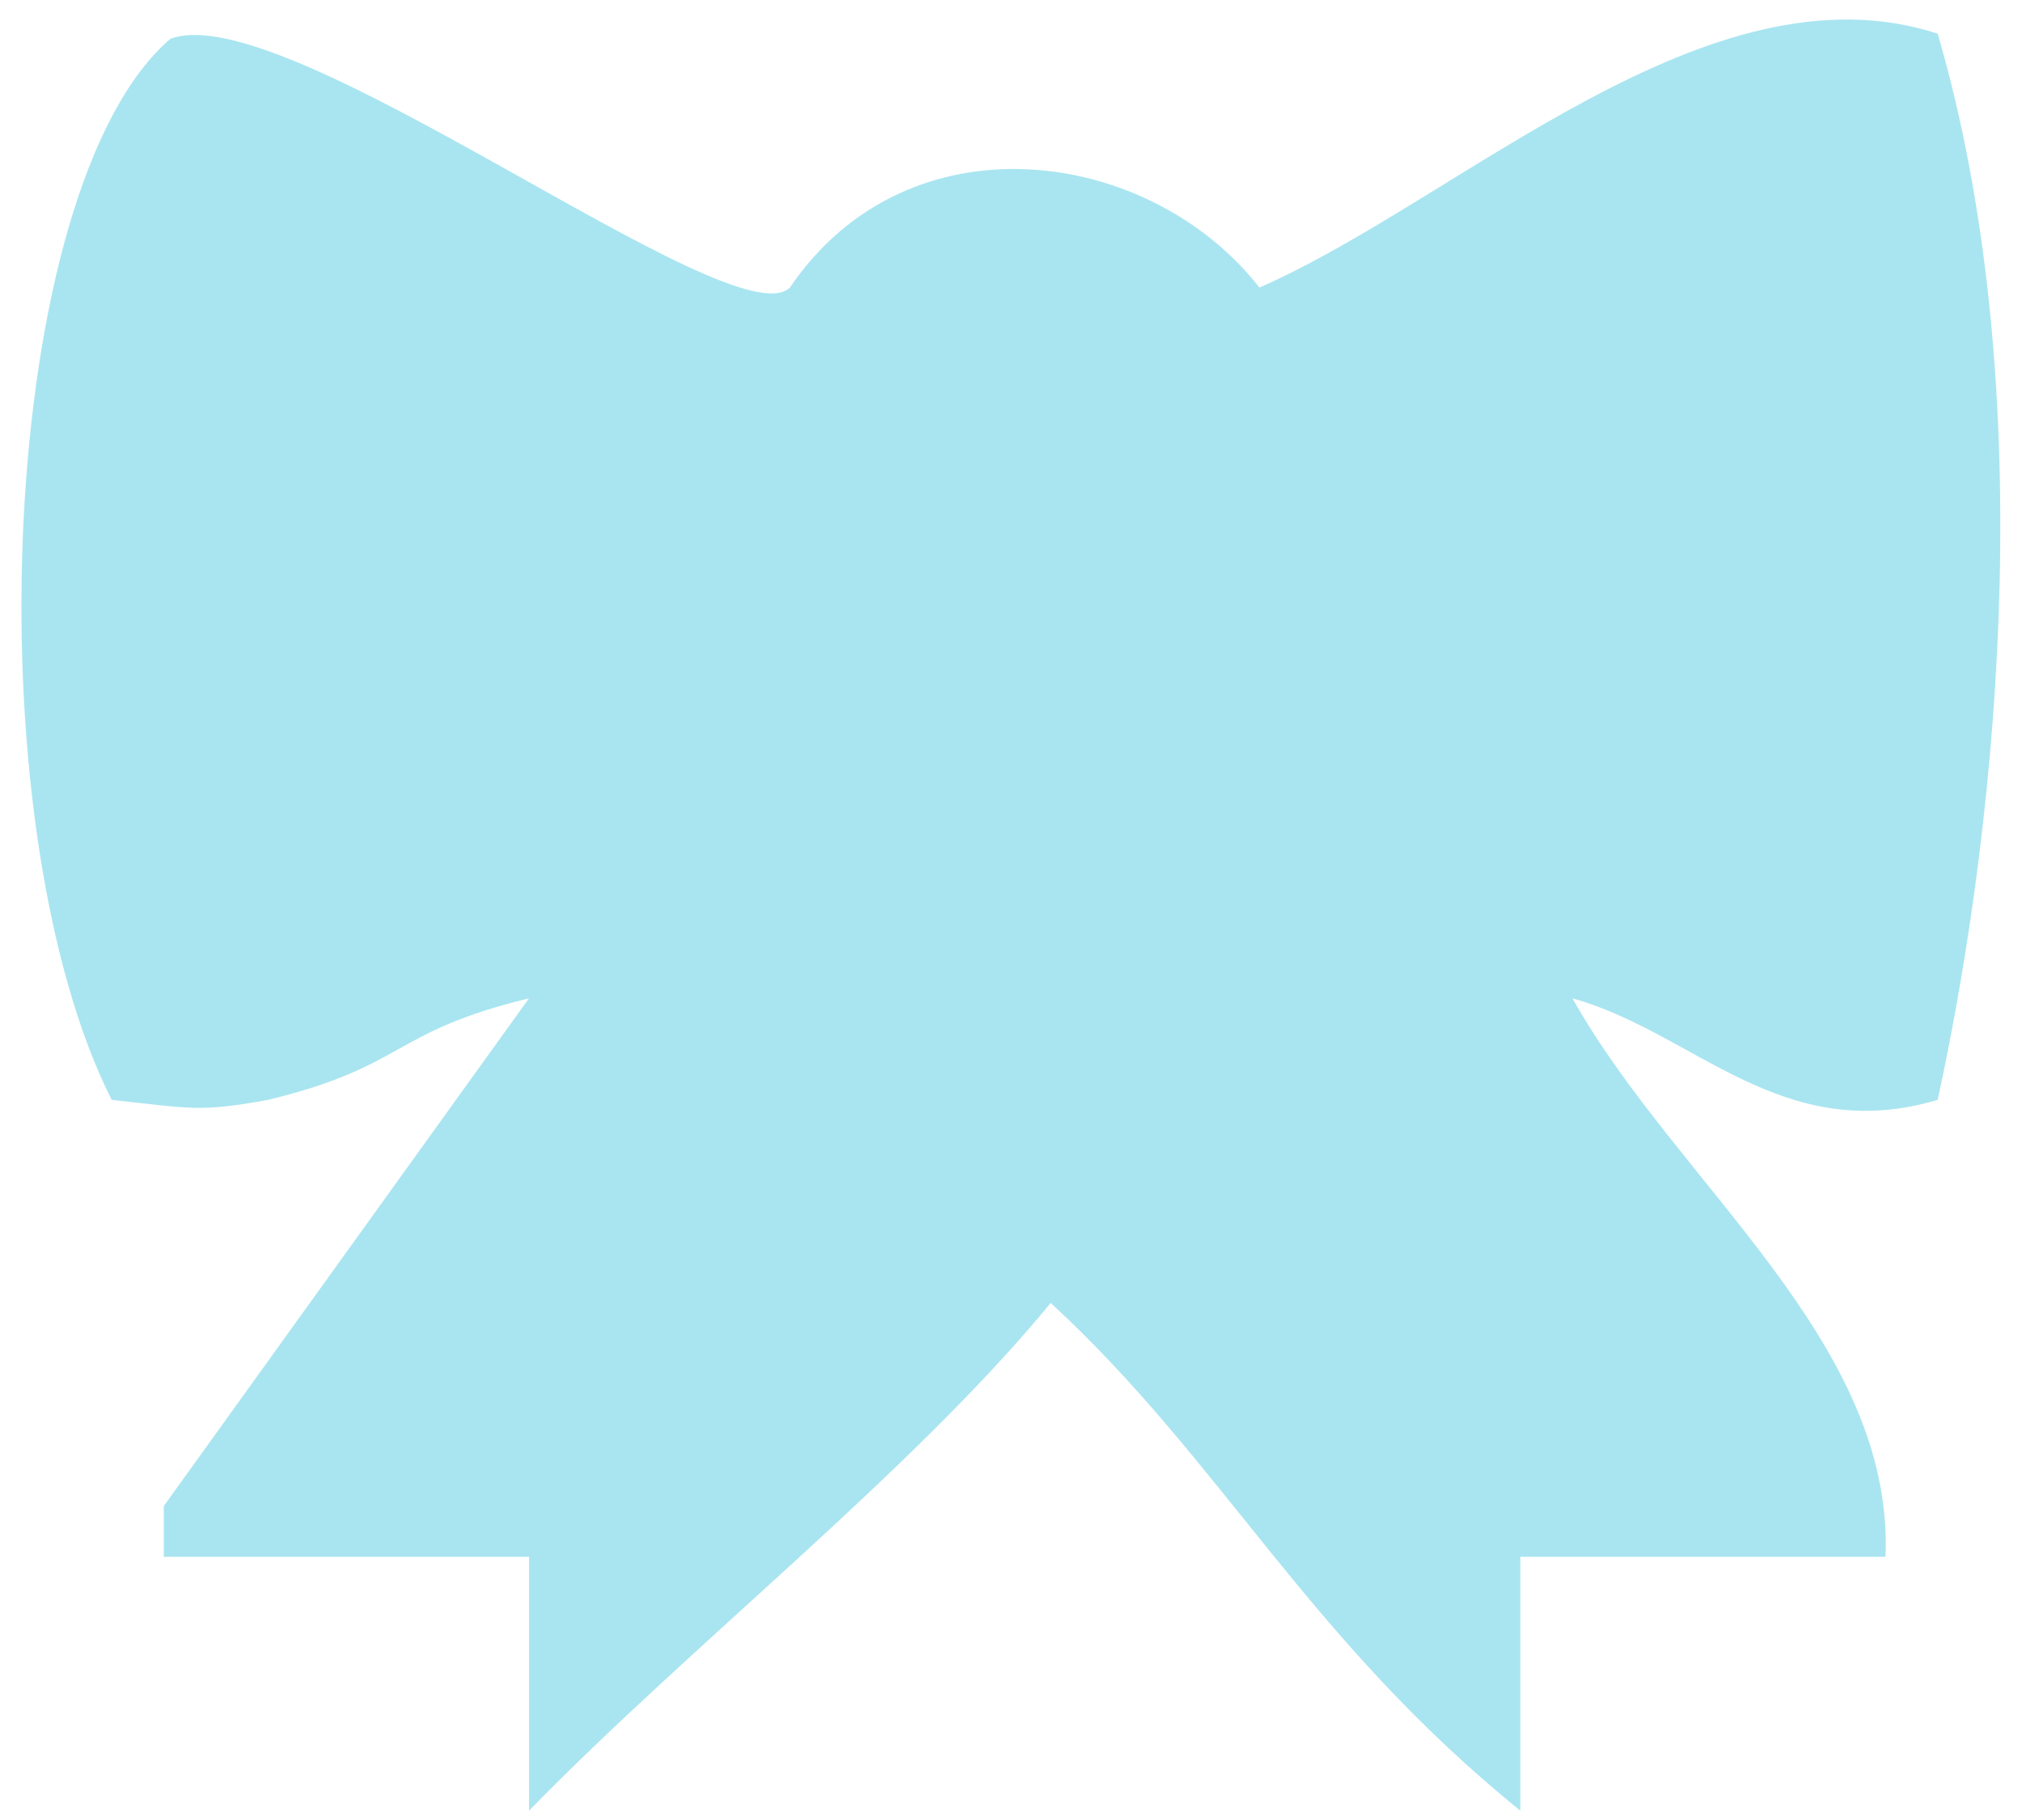 <svg xmlns="http://www.w3.org/2000/svg" width="100" height="90" viewBox="0 0 100 90">
  <defs>
    <style>
      .cls-1 {
        fill: #a9e5f0;
        fill-rule: evenodd;
      }
    </style>
  </defs>
  <path id="Forme_2_1" data-name="Forme 2 1" class="cls-1" d="M75.188,76.985V89.538c-10.529-8.526-14.74-17.286-23.223-25.107-6.88,8.368-17.848,16.948-25.8,25.107V76.985H8.1V74.474L26.162,49.367c-6.88,1.674-6.021,3.348-12.9,5.021-3.44.628-3.87,0.418-7.741,0C-1.4,40.634-.143,9.26,8.427,1.92c5.725-2.173,27.852,15.007,30.637,12.3,5.856-8.627,17.786-6.964,23.222,0C72.247,9.857,84.483-2.023,95.83,1.665c4.946,16.945,3.225,37.871,0,52.724-7.74,2.3-12.042-3.348-18.062-5.021,5.16,9.2,15.912,16.948,15.482,27.617H75.188Z"/>
</svg>

